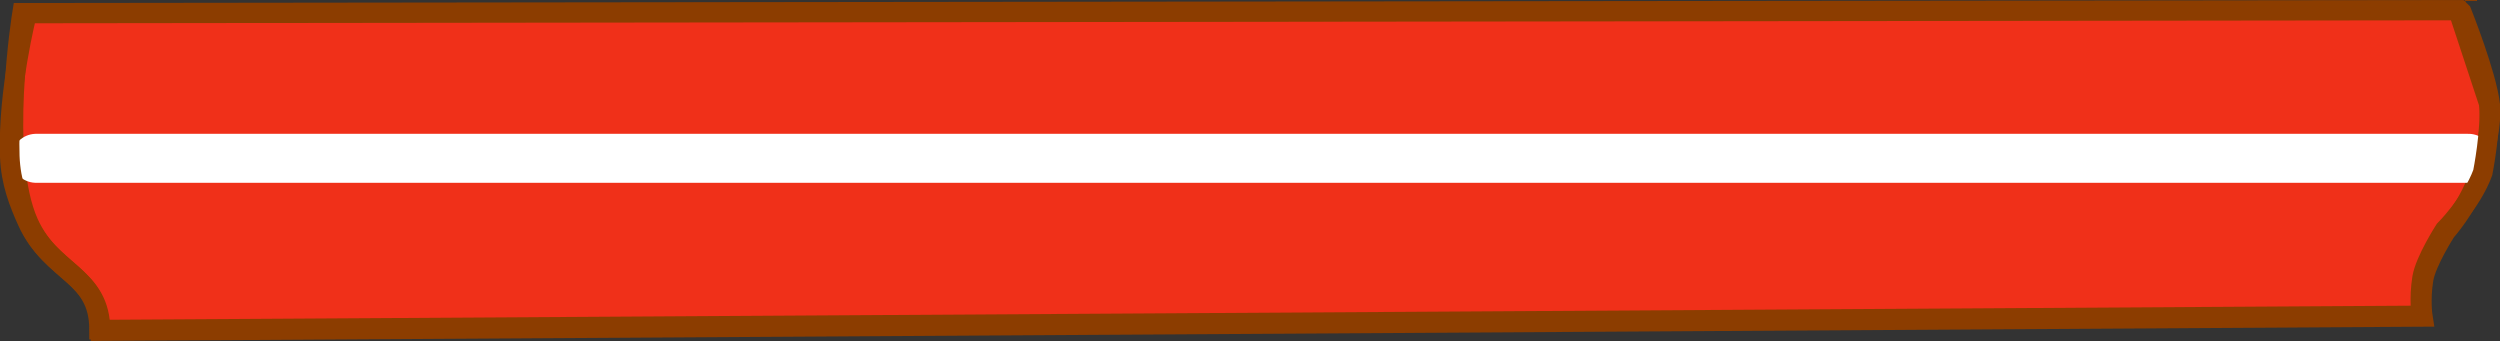 <svg version="1.1" xmlns="http://www.w3.org/2000/svg" xmlns:xlink="http://www.w3.org/1999/xlink" width="127.6" height="17.403" viewBox="0,0,127.6,17.403"><rect x="0" y="0" width="127.6" height="17.403" fill="#333333" stroke="none"/><g transform="translate(-261.286,-79.089)"><g data-paper-data="{&quot;isPaintingLayer&quot;:true}" fill-rule="nonzero" stroke-linecap="round" stroke-linejoin="miter" stroke-miterlimit="10" stroke-dasharray="" stroke-dashoffset="0" style="mix-blend-mode: normal"><path d="M386.934,79.7c0,0 1.288,3.219 1.452,4.743c0.141,1.313 -0.637,3.755 -0.637,3.755c-0.572,1.549 -1.617,2.701 -1.617,2.701c0,0 -1.002,1.557 -1.147,2.448c-0.173,1.07 -0.037,1.917 -0.037,1.917l-118.529,0.725c0,-2.888 -2.464,-2.86 -3.665,-5.517c-1.535,-3.398 -0.34,-10.73 -0.34,-10.73l124.407,-0.152z" fill="#f03019" stroke="#8c3d00" stroke-width="1"/><path d="M263.126,87.169h124.154" fill="none" stroke="#ffffff" stroke-width="2.5"/><path d="M388.309,84.367c0.141,1.313 -0.303,3.533 -0.303,3.533c-0.572,1.549 -1.95,2.923 -1.95,2.923c0,0 -1.002,1.557 -1.147,2.448c-0.173,1.07 -0.037,1.917 -0.037,1.917l-118.529,0.725c0,-2.888 -2.464,-2.86 -3.665,-5.517c-0.434,-0.96 -0.845,-2.003 -0.893,-3.325c-0.122,-3.355 0.886,-7.294 0.886,-7.294l124.073,-0.152z" fill="none" stroke="#8c3d00" stroke-width="1"/></g></g></svg>